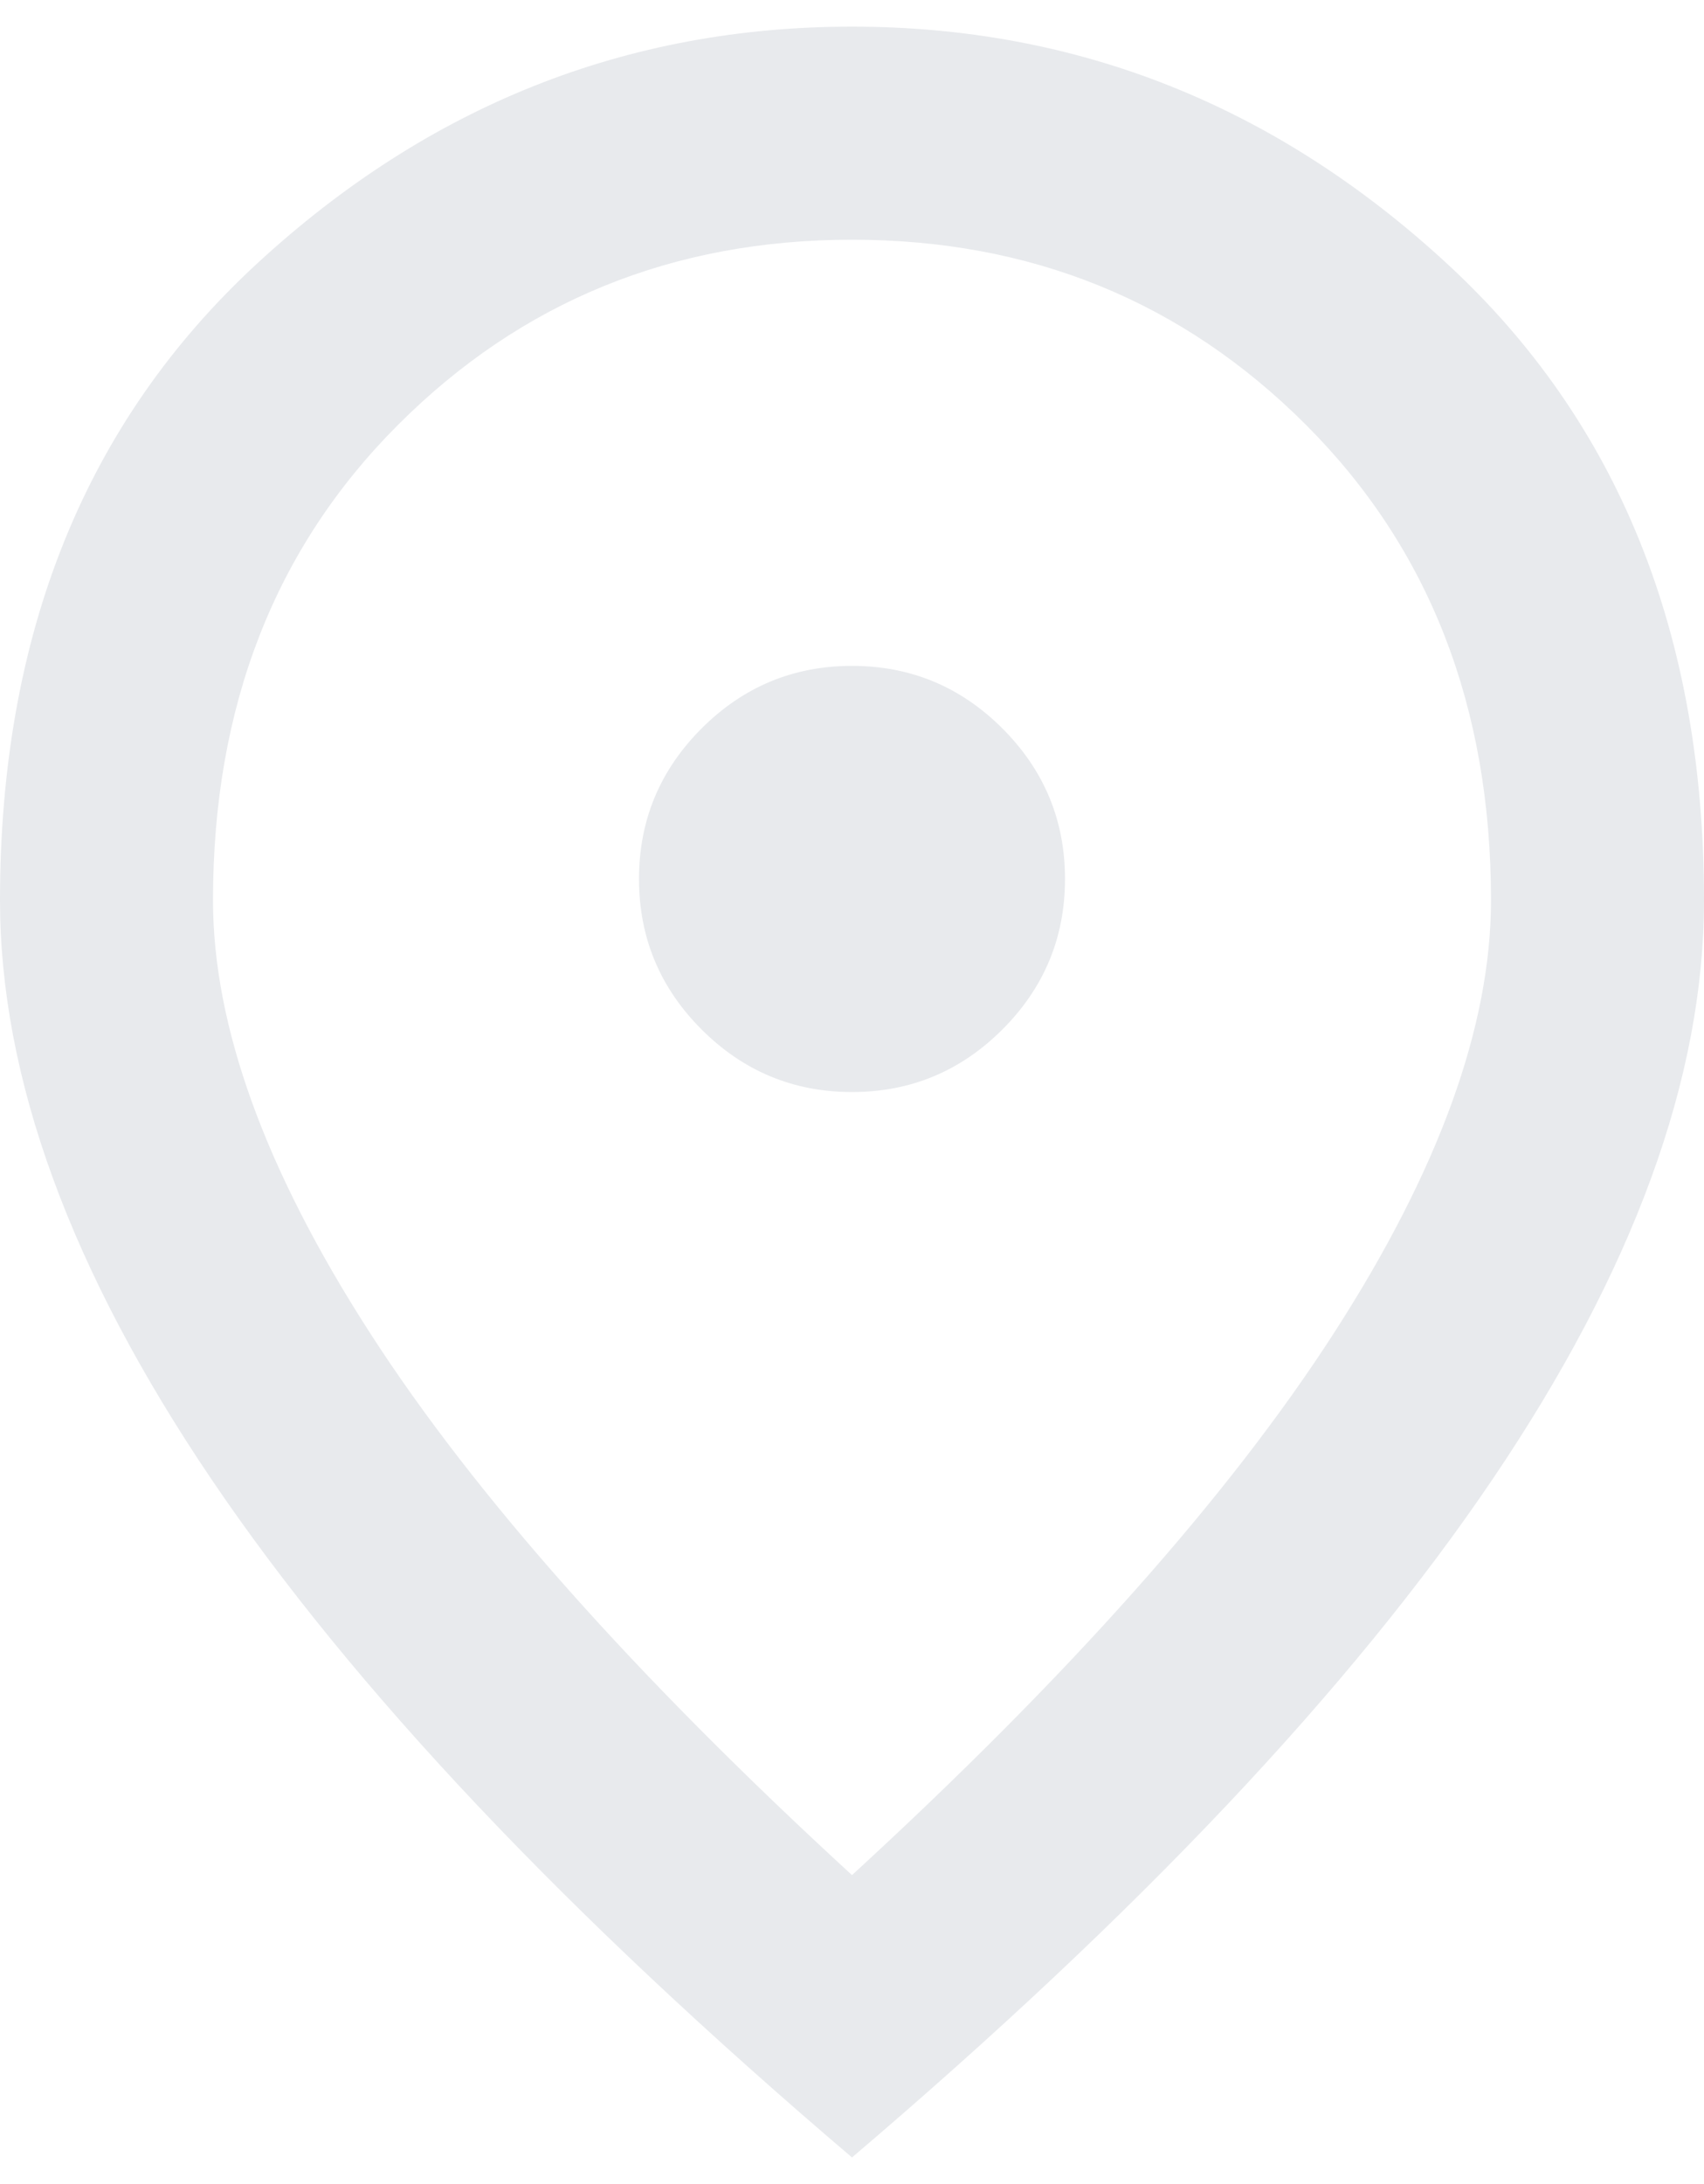 <svg width="32" height="41" viewBox="0 0 32 41" fill="none" xmlns="http://www.w3.org/2000/svg">
<path d="M16 20.5C17.1 20.5 18.042 20.108 18.825 19.325C19.608 18.542 20 17.6 20 16.5C20 15.4 19.608 14.458 18.825 13.675C18.042 12.892 17.1 12.5 16 12.5C14.9 12.5 13.958 12.892 13.175 13.675C12.392 14.458 12 15.4 12 16.5C12 17.6 12.392 18.542 13.175 19.325C13.958 20.108 14.9 20.5 16 20.5ZM16 35.2C20.067 31.467 23.083 28.075 25.05 25.025C27.017 21.975 28 19.267 28 16.9C28 13.267 26.842 10.292 24.525 7.975C22.208 5.658 19.367 4.5 16 4.5C12.633 4.5 9.792 5.658 7.475 7.975C5.158 10.292 4 13.267 4 16.9C4 19.267 4.983 21.975 6.95 25.025C8.917 28.075 11.933 31.467 16 35.2ZM16 40.5C10.633 35.933 6.625 31.692 3.975 27.775C1.325 23.858 0 20.233 0 16.9C0 11.9 1.608 7.917 4.825 4.95C8.042 1.983 11.767 0.5 16 0.5C20.233 0.5 23.958 1.983 27.175 4.95C30.392 7.917 32 11.9 32 16.9C32 20.233 30.675 23.858 28.025 27.775C25.375 31.692 21.367 35.933 16 40.5Z" fill="#E8EAED"/>
</svg>
